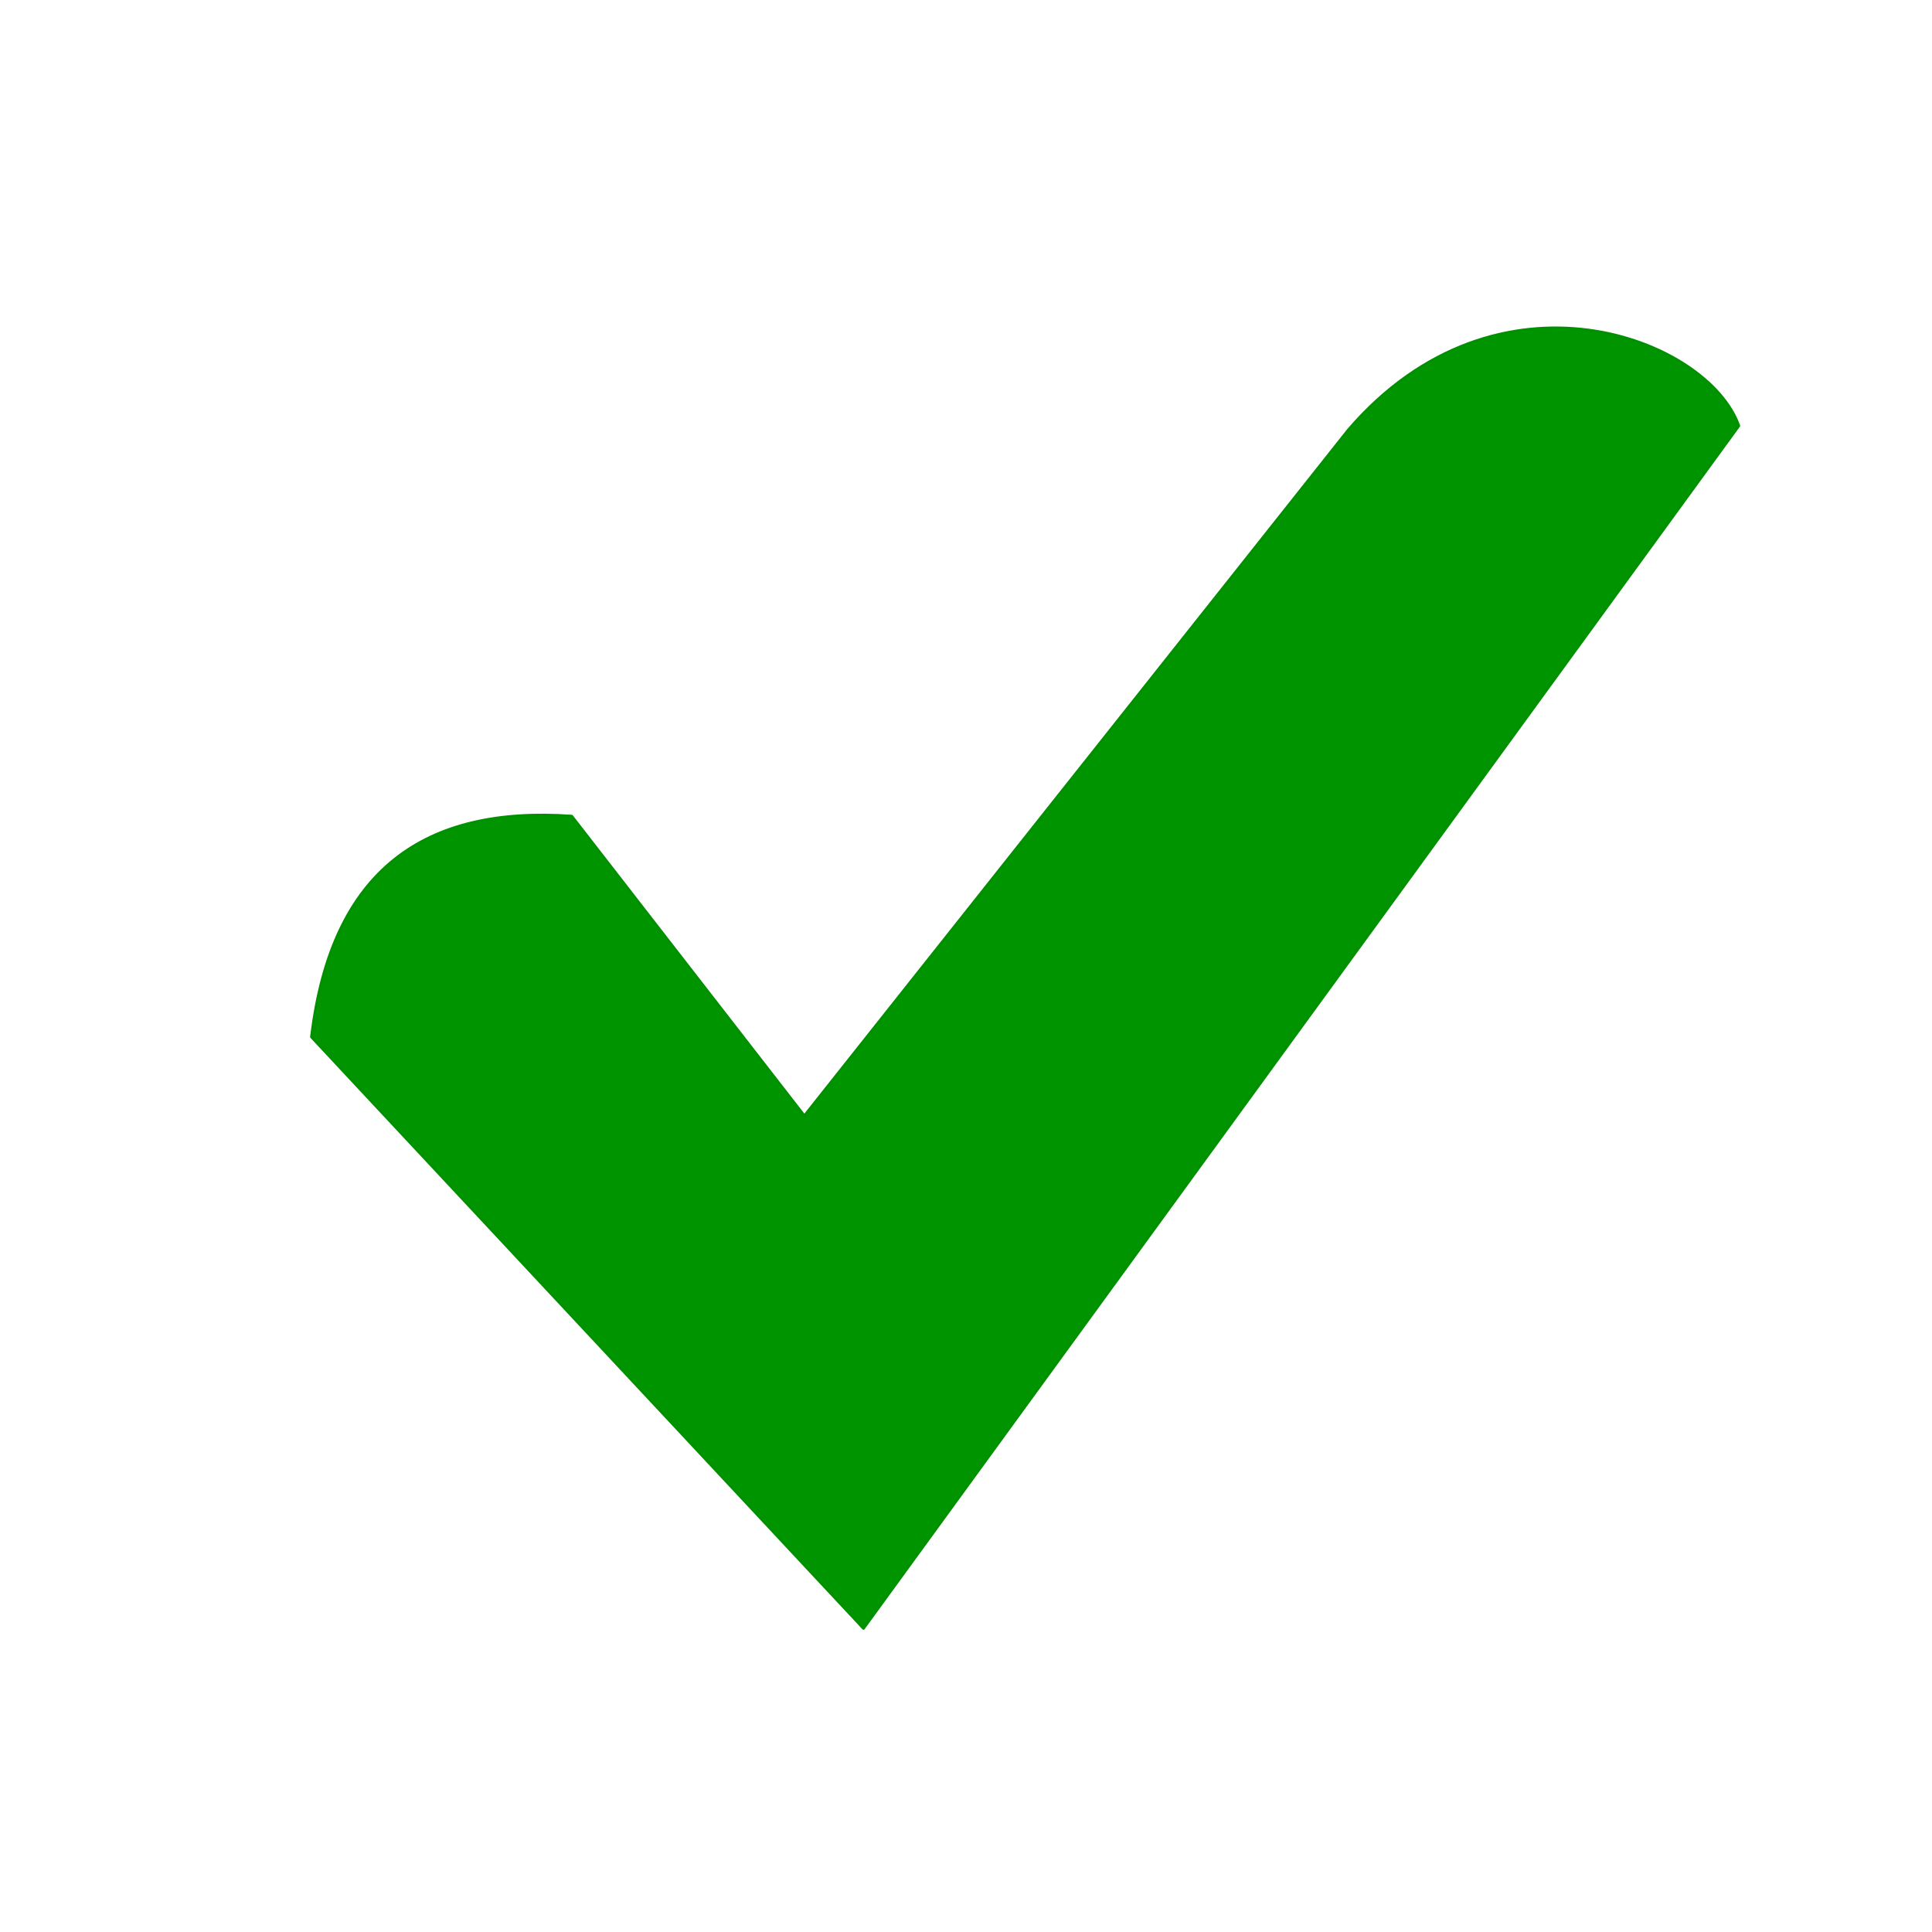 <?xml version="1.0" encoding="UTF-8" standalone="no"?>
<!-- Created with Inkscape (http://www.inkscape.org/) -->

<svg
   xmlns:dc="http://purl.org/dc/elements/1.1/"
   xmlns:cc="http://creativecommons.org/ns#"
   xmlns:rdf="http://www.w3.org/1999/02/22-rdf-syntax-ns#"
   xmlns:svg="http://www.w3.org/2000/svg"
   xmlns="http://www.w3.org/2000/svg"
   xmlns:sodipodi="http://sodipodi.sourceforge.net/DTD/sodipodi-0.dtd"
   xmlns:inkscape="http://www.inkscape.org/namespaces/inkscape"
   width="700"
   height="700"
   id="svg2"
   version="1.1"
   inkscape:version="0.48.2 r9819"
   sodipodi:docname="tick.svg"
   inkscape:export-filename="/Users/avenix/Desktop/tick.png"
   inkscape:export-xdpi="8.767807"
   inkscape:export-ydpi="8.767807">
  <defs
     id="defs4" />
  <sodipodi:namedview
     id="base"
     pagecolor="#ffffff"
     bordercolor="#666666"
     borderopacity="1.0"
     inkscape:pageopacity="0.0"
     inkscape:pageshadow="2"
     inkscape:zoom="0.7"
     inkscape:cx="375"
     inkscape:cy="348.57143"
     inkscape:document-units="px"
     inkscape:current-layer="layer1"
     showgrid="false"
     inkscape:window-width="804"
     inkscape:window-height="728"
     inkscape:window-x="1512"
     inkscape:window-y="128"
     inkscape:window-maximized="0" />
  <g
     inkscape:label="Layer 1"
     inkscape:groupmode="layer"
     id="layer1"
     transform="translate(0,-352.362)">
    <path
       style="fill:#009400;fill-opacity:1;stroke:#009000;stroke-width:1px;stroke-linecap:round;stroke-linejoin:round;stroke-opacity:1"
       d="m 207.143,648.076 c -52.906,-3.76 -87.06,19.046 -94.286,80 l 200,214.286 L 630,506.648 c -11.11,-31.586 -87.32,-61.473 -141.429,1.429 L 291.429,756.648 z"
       id="path3755"
       inkscape:connector-curvature="0"
       sodipodi:nodetypes="ccccccc" />
  </g>
</svg>
